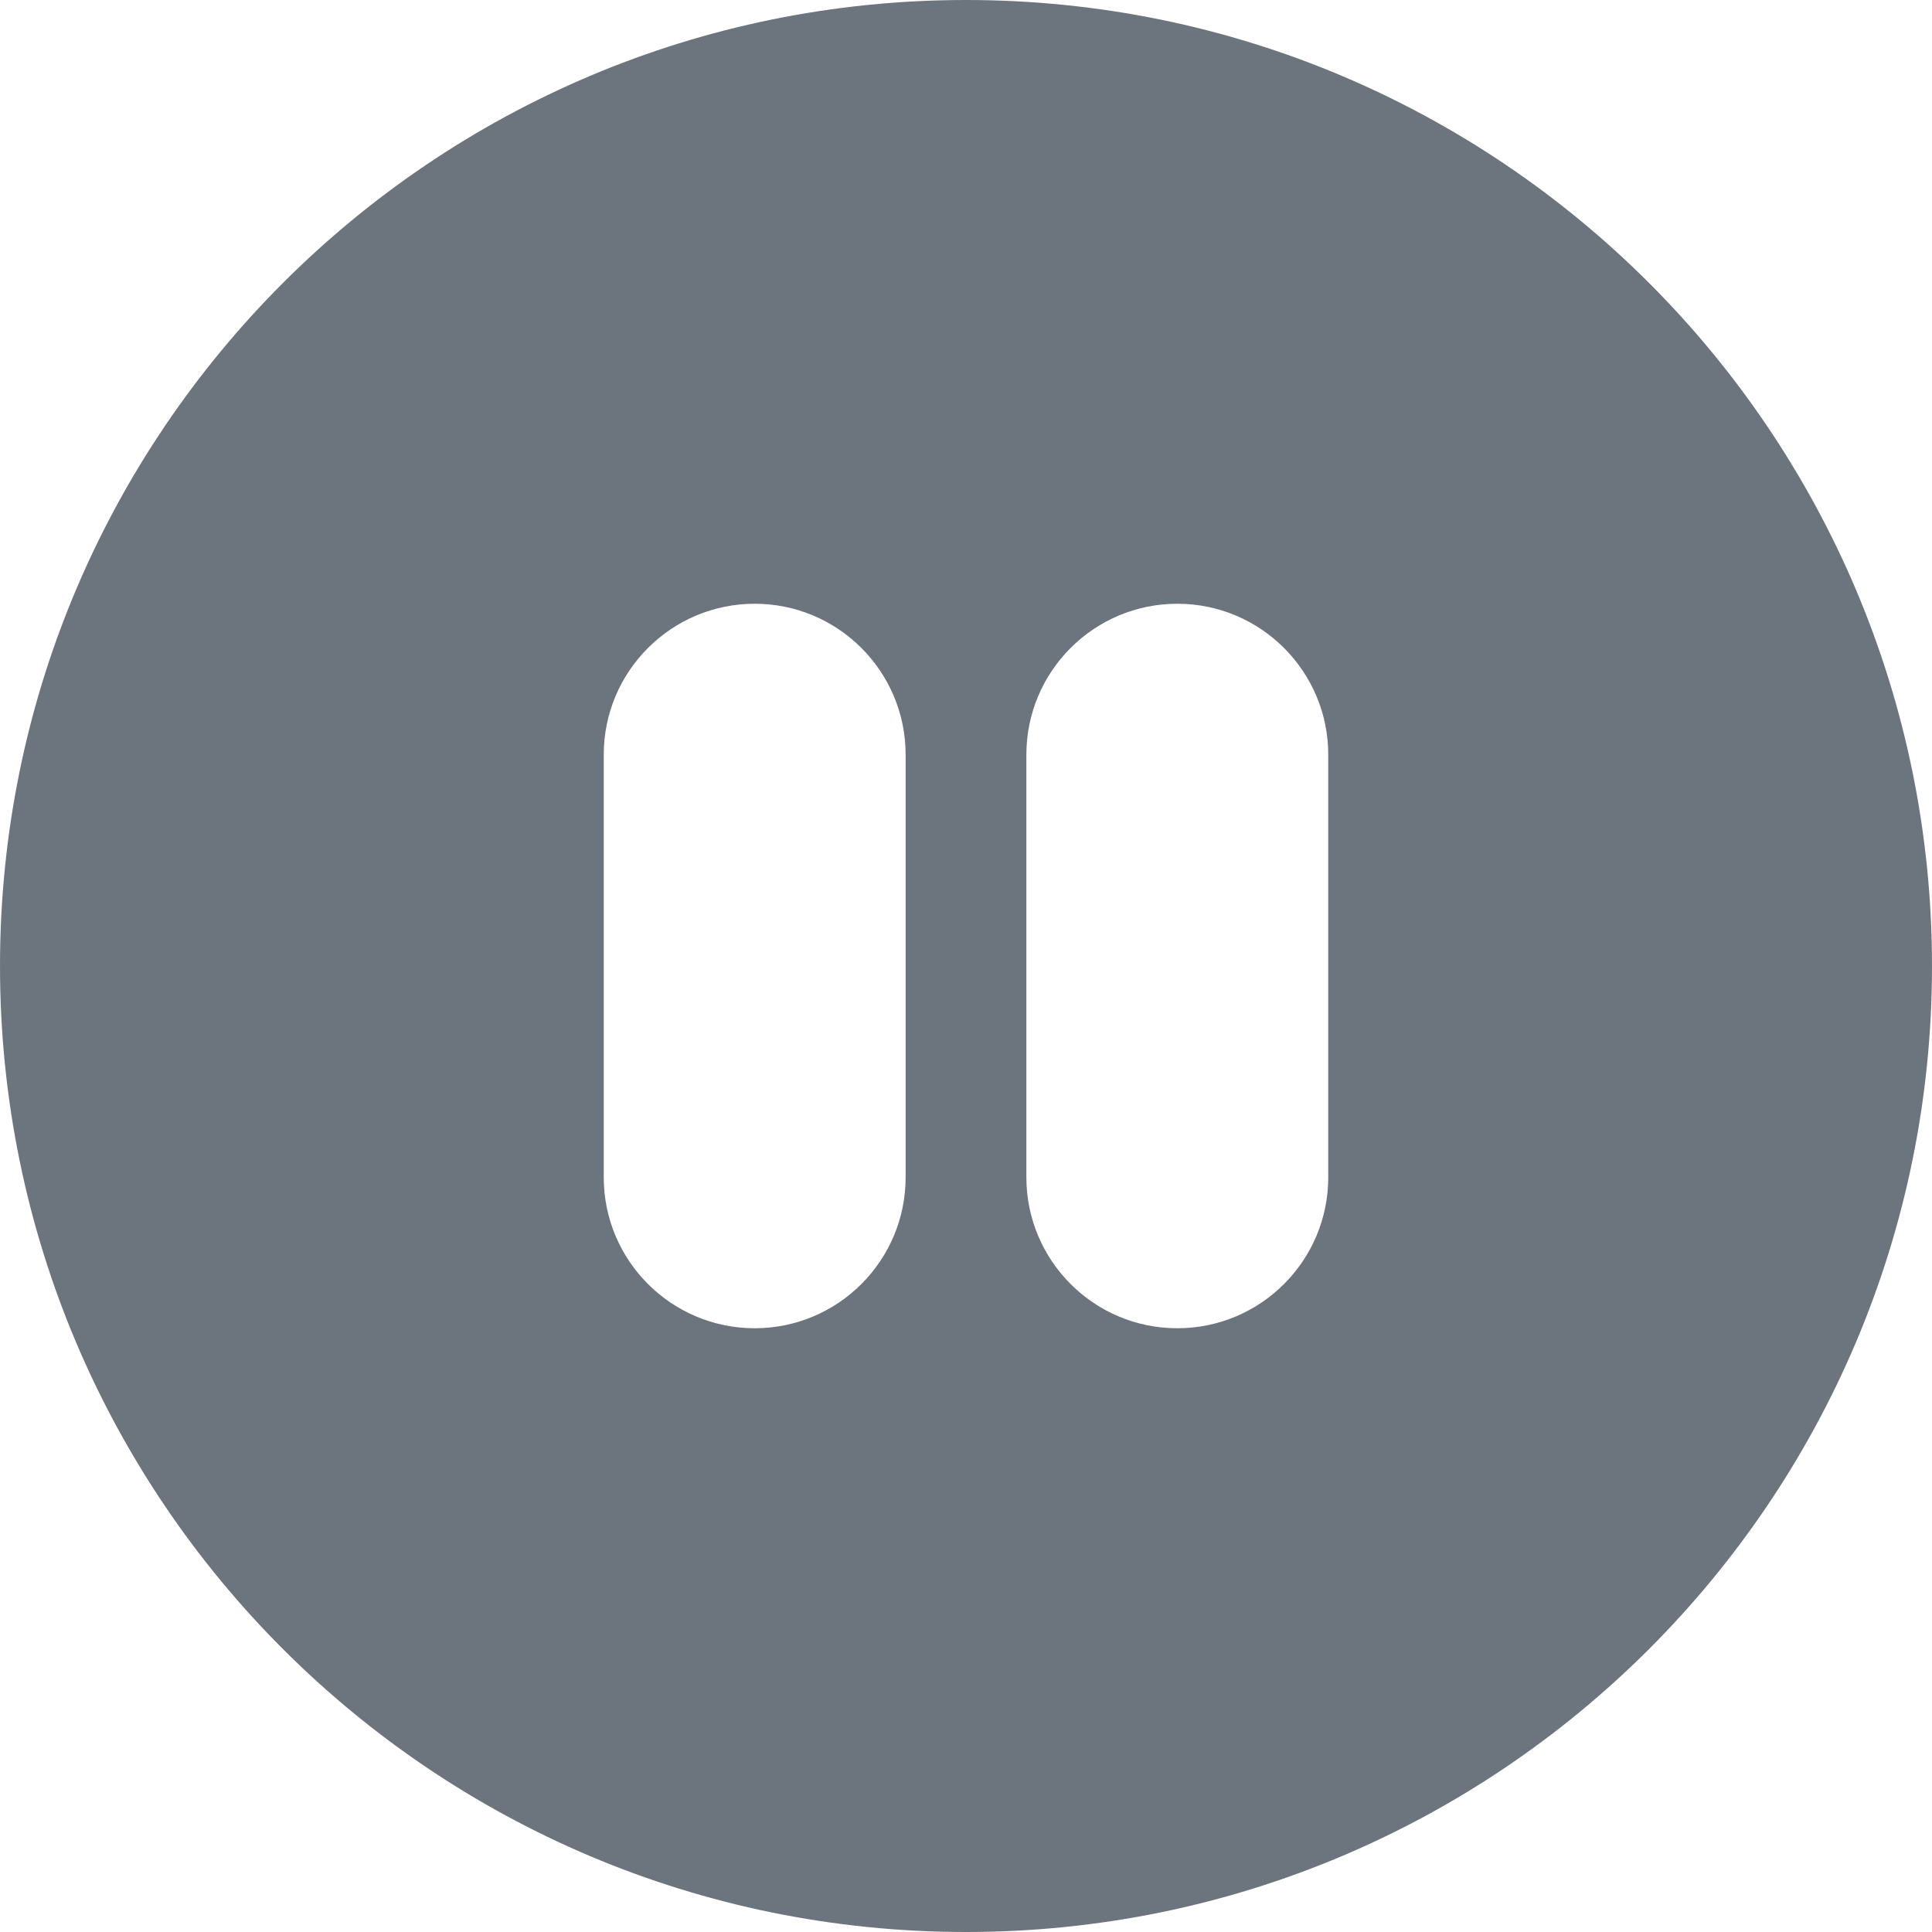 <svg width="16" height="16" viewBox="0 0 16 16" fill="none" xmlns="http://www.w3.org/2000/svg">
<path d="M16 8C16 12.418 12.418 16 8 16C3.582 16 0 12.418 0 8C0 3.582 3.582 0 8 0C12.418 0 16 3.582 16 8ZM6.25 5C5.56 5 5 5.56 5 6.25V9.75C5 10.44 5.56 11 6.25 11C6.94 11 7.5 10.44 7.5 9.75V6.25C7.5 5.56 6.94 5 6.25 5ZM9.75 5C9.06 5 8.5 5.56 8.5 6.25V9.75C8.5 10.44 9.06 11 9.75 11C10.44 11 11 10.44 11 9.75V6.25C11 5.56 10.44 5 9.75 5Z" fill="#6C757D"/>
</svg>
